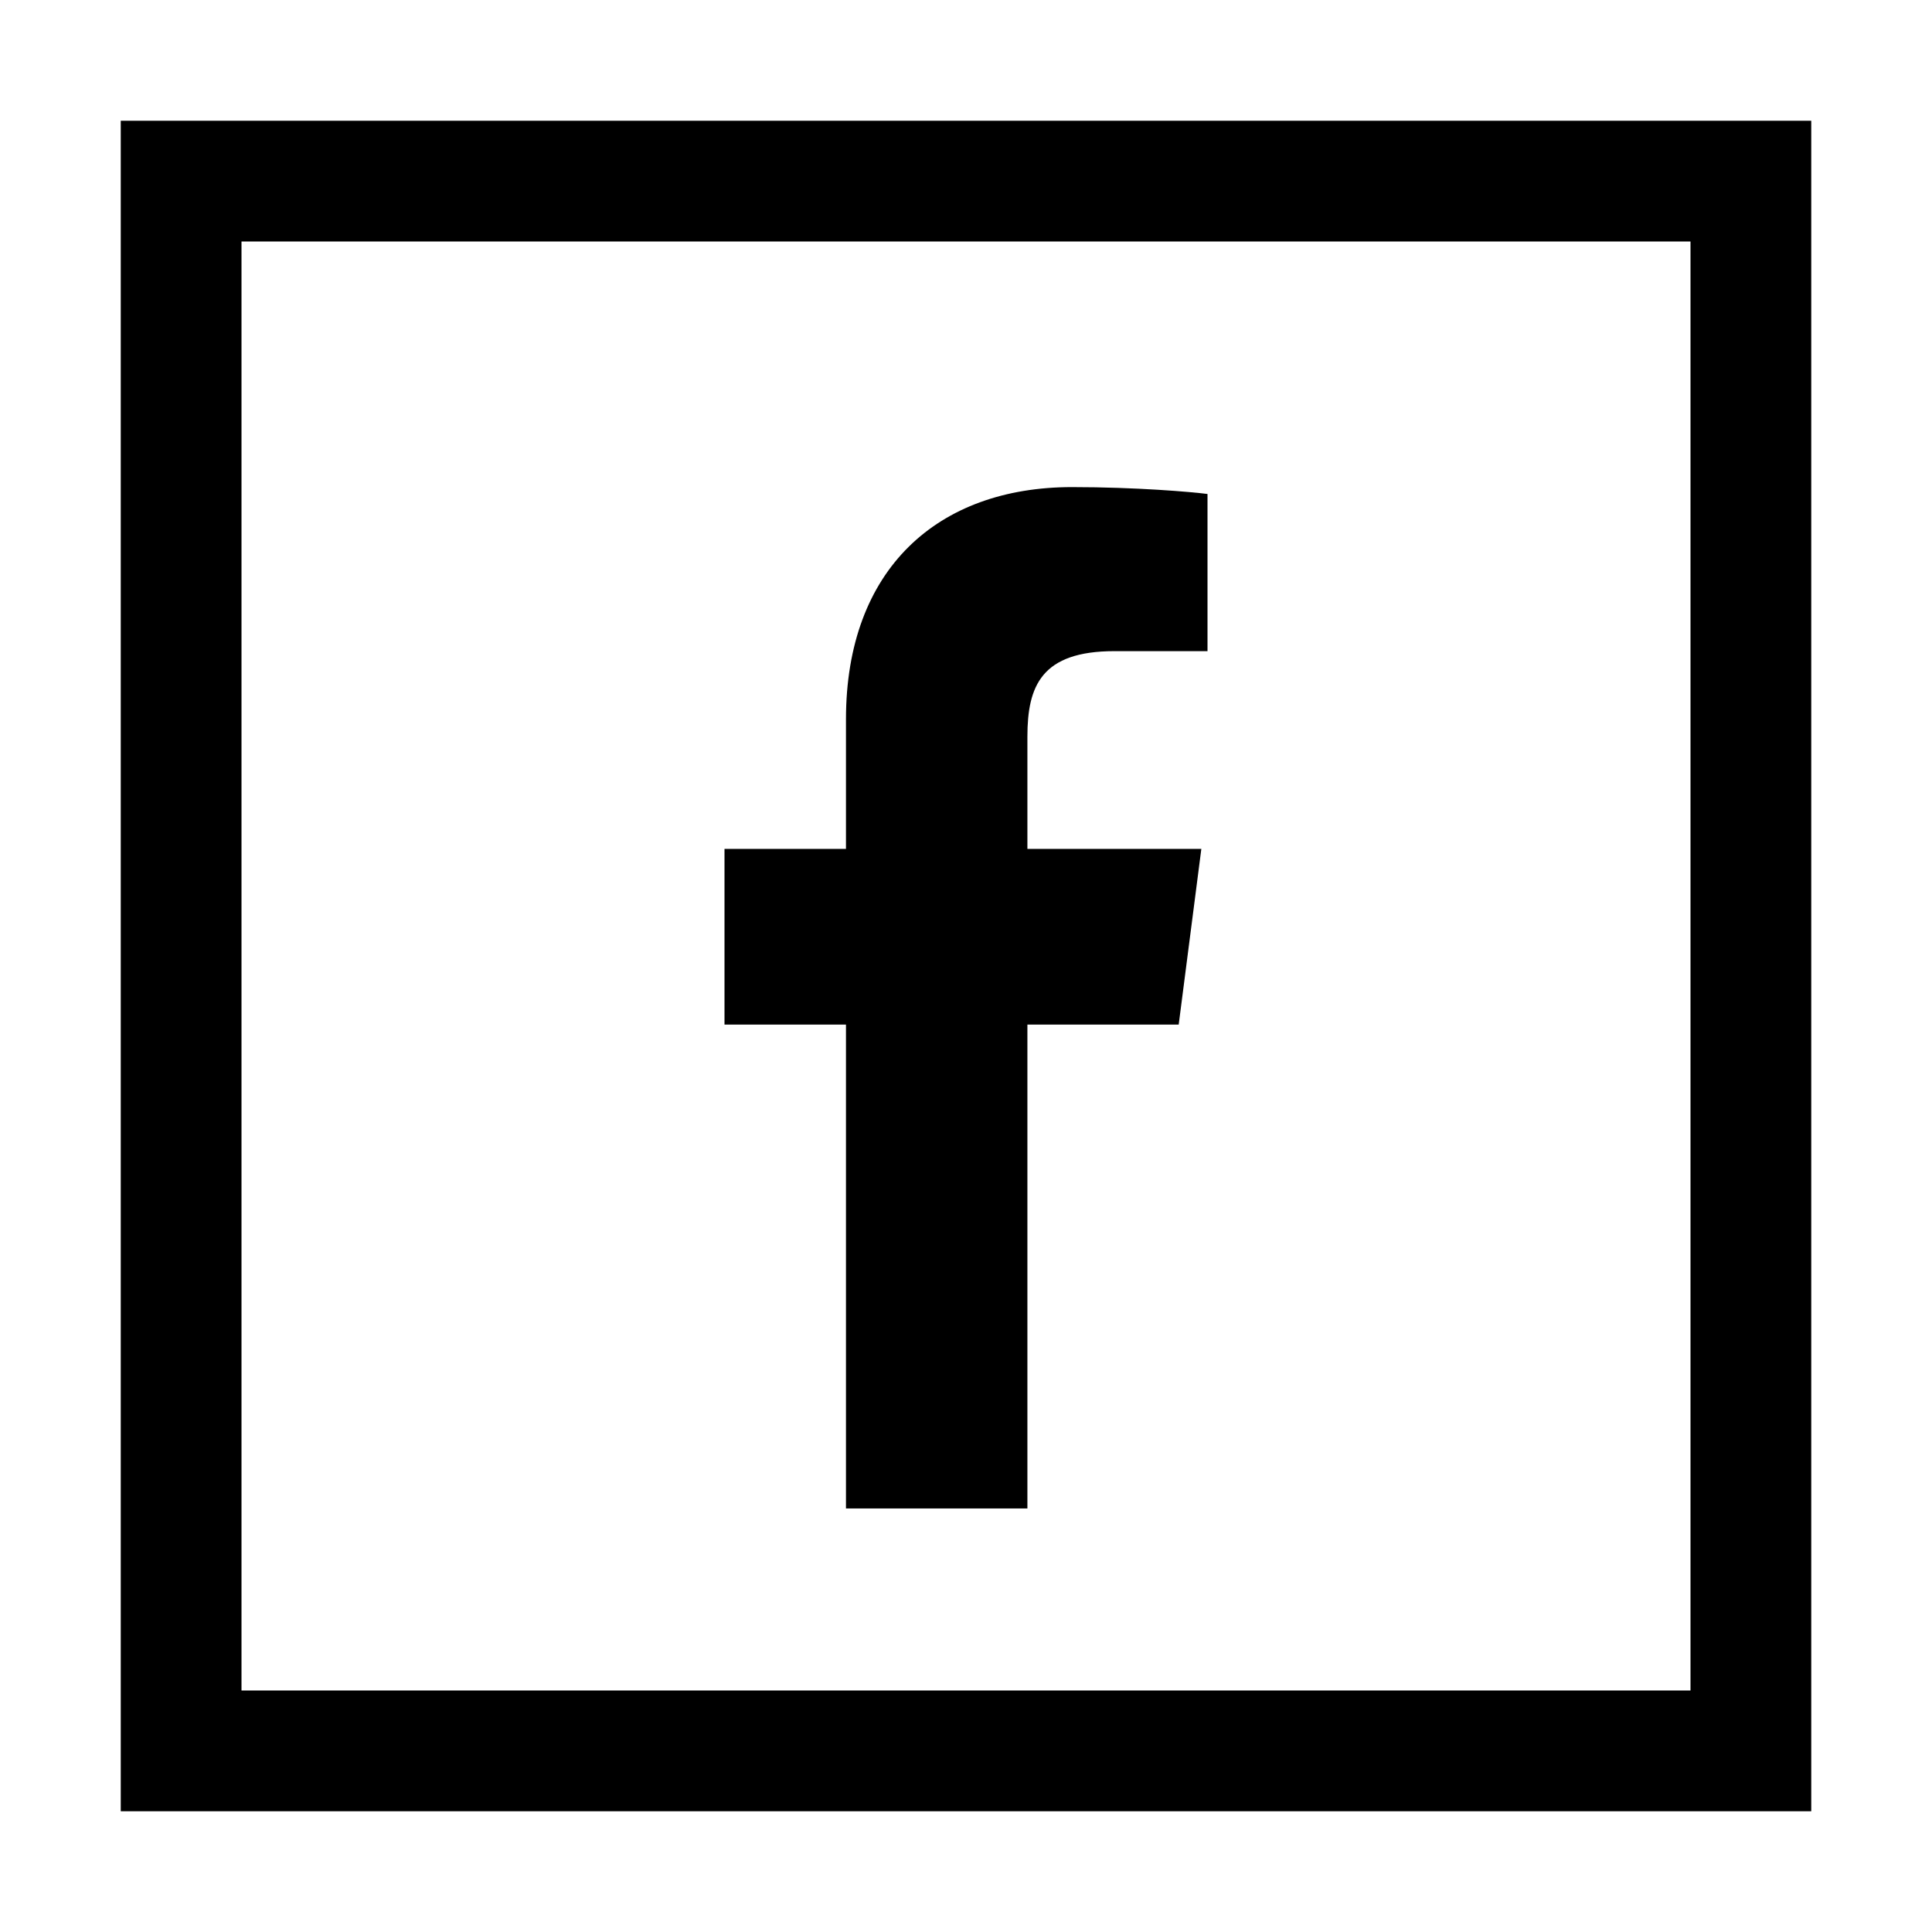<svg width="32" height="32" xmlns="http://www.w3.org/2000/svg"><g fill="currentColor" fill-rule="nonzero"><path d="M4 4v24h24V4H4zM2 2h28v28H2V2z"/><path d="M14.012 24.984V16.97H12v-2.91h2.012v-2.146c0-2.49 1.521-3.846 3.743-3.846 1.063 0 1.978.079 2.245.114v2.603h-1.54c-1.21 0-1.443.575-1.443 1.417v1.858h2.881l-.375 2.91h-2.506v8.015h-3.005z"/></g></svg>